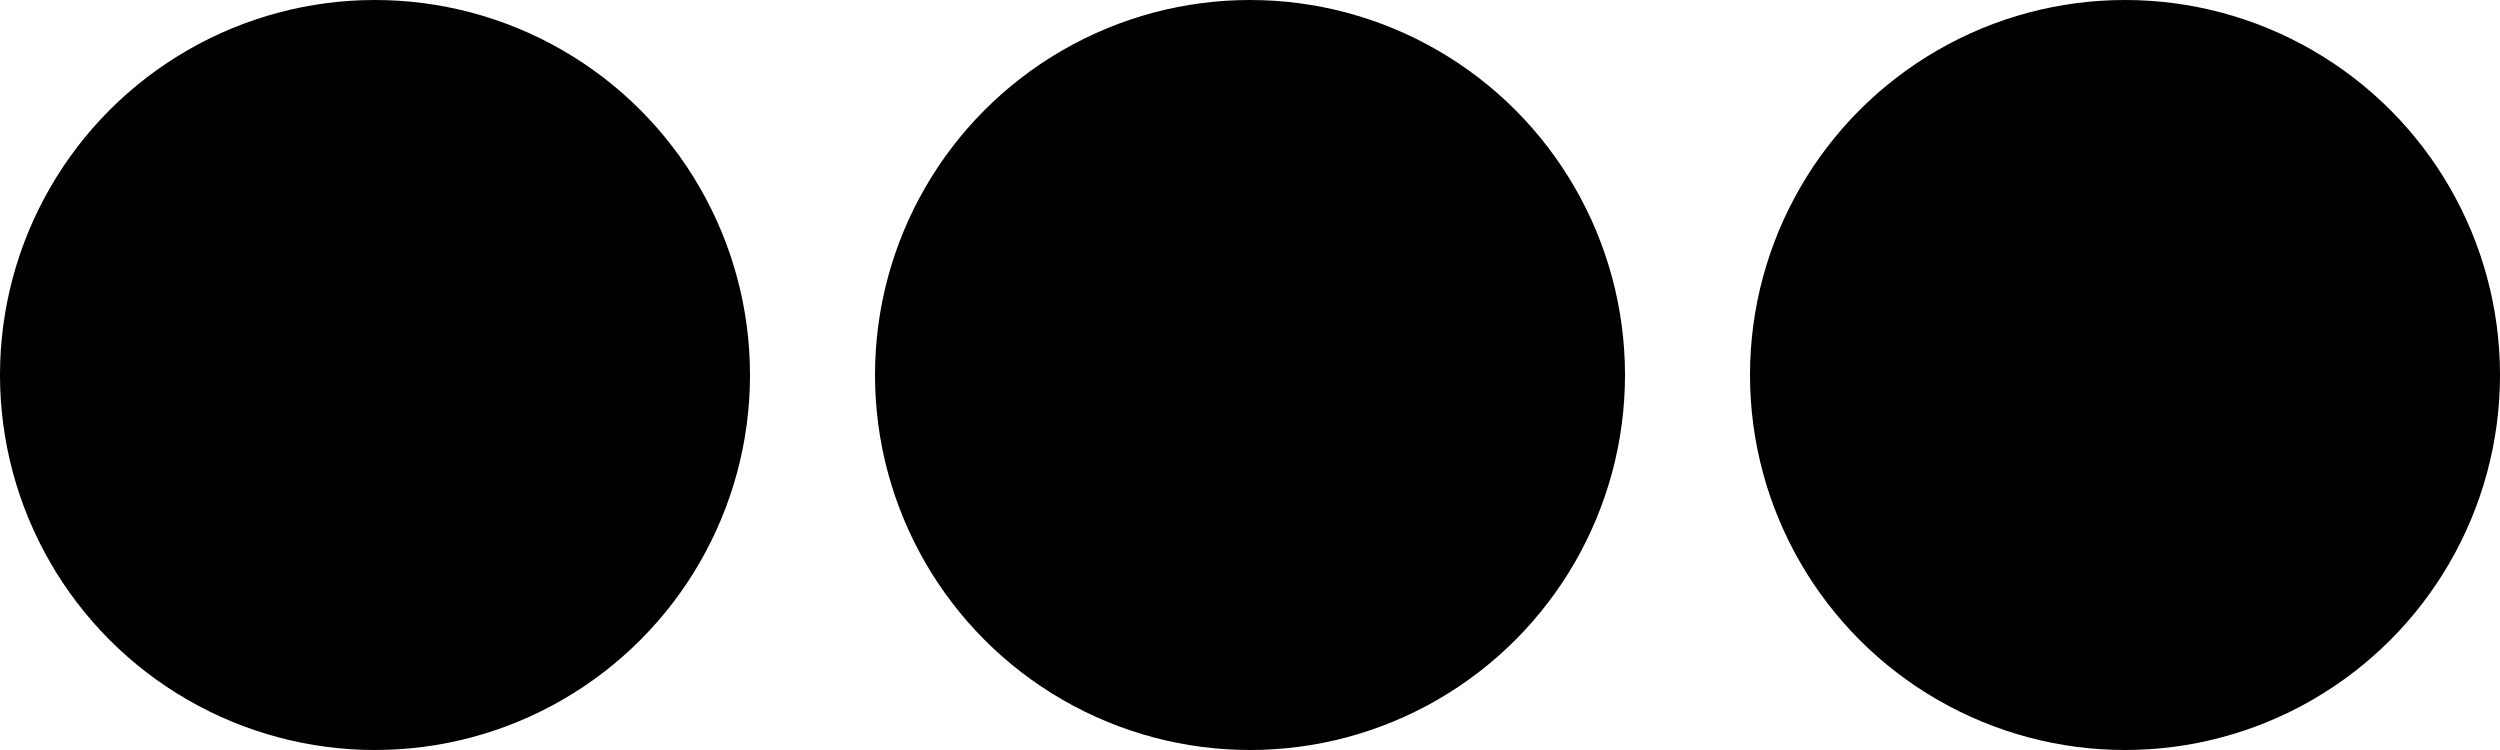 <svg xmlns="http://www.w3.org/2000/svg" width="20" height="6" viewBox="0 0 20 6">
  <g id="Group_395" data-name="Group 395" transform="translate(-2909 18)">
    <circle id="Ellipse_11" data-name="Ellipse 11" cx="3" cy="3" r="3" transform="translate(2909 -18)"/>
    <circle id="Ellipse_12" data-name="Ellipse 12" cx="3" cy="3" r="3" transform="translate(2916 -18)"/>
    <circle id="Ellipse_13" data-name="Ellipse 13" cx="3" cy="3" r="3" transform="translate(2923 -18)"/>
  </g>
</svg>
